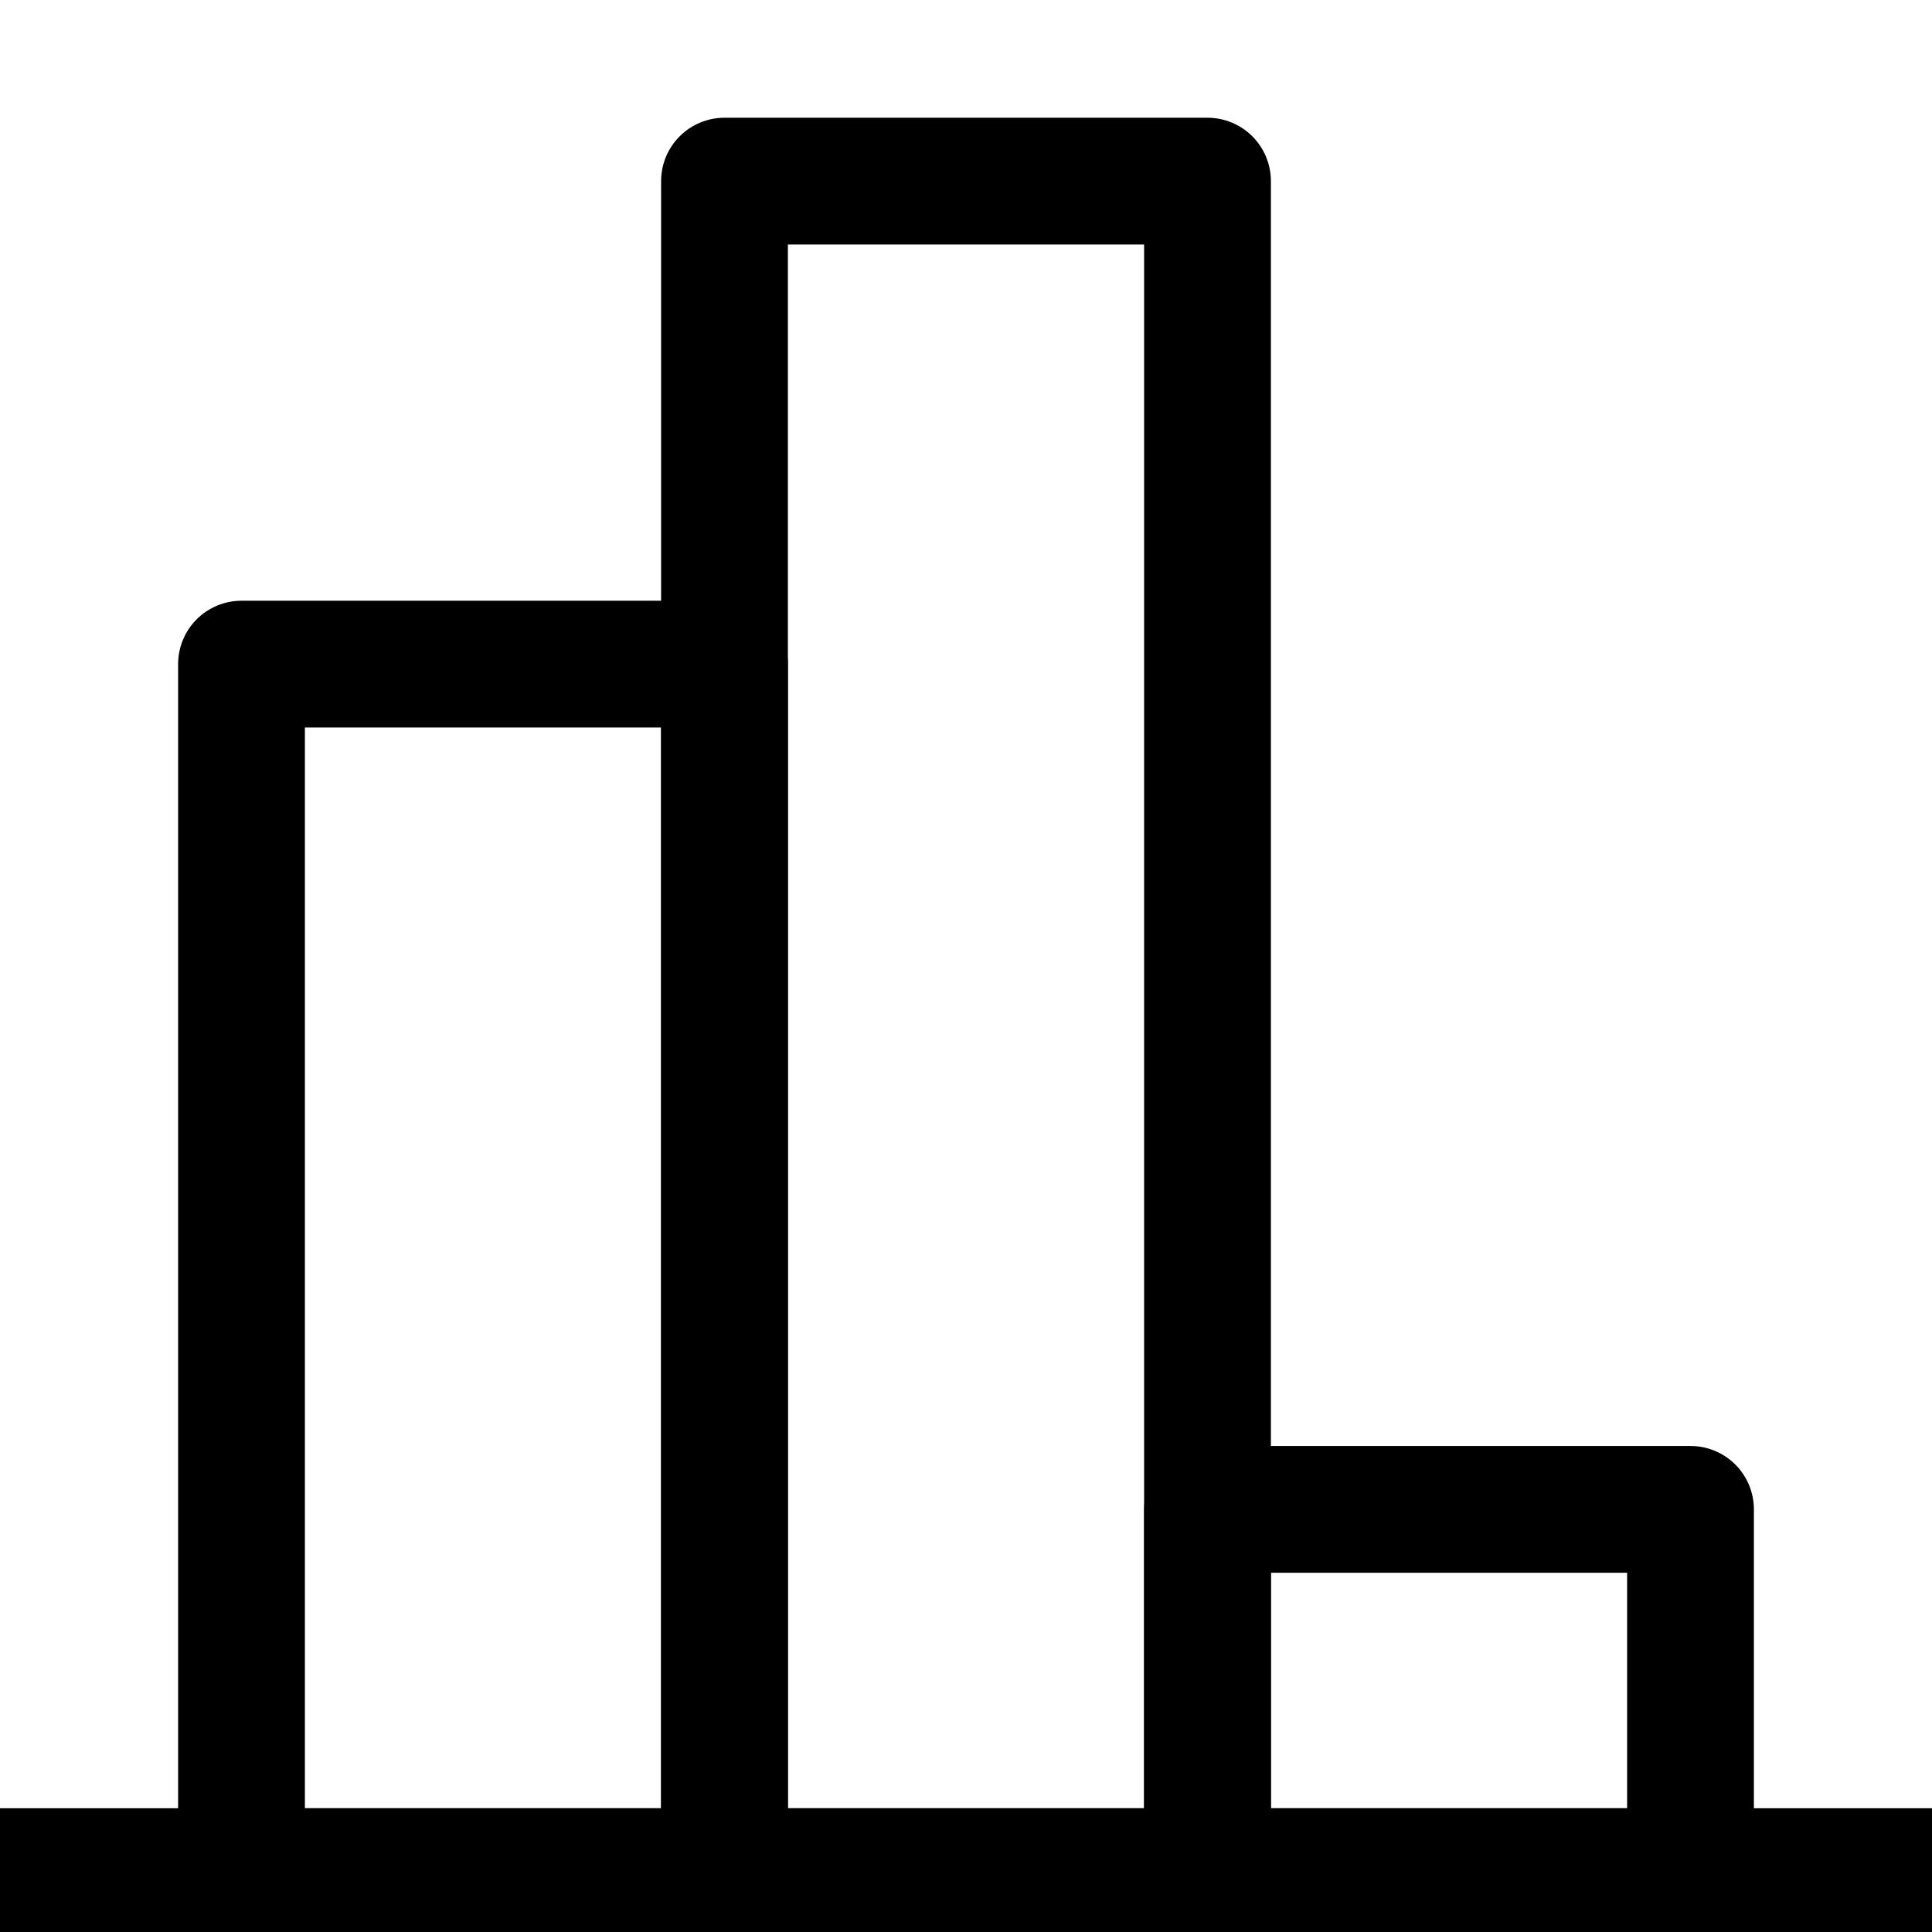 <?xml version="1.0" ?><svg viewBox="0 0 32 32" xmlns="http://www.w3.org/2000/svg"><defs><style>.cls-1{fill:none;stroke:#000;stroke-linejoin:round;stroke-width:2.1px;}</style></defs><title/><g data-name="452-Bar Chart" id="_452-Bar_Chart"><rect class="cls-1" height="20" width="8" x="4" y="11"/><rect class="cls-1" height="28" width="8" x="12" y="3"/><rect class="cls-1" height="6" width="8" x="20" y="25"/><line class="cls-1" x2="32" y1="31" y2="31"/></g></svg>
